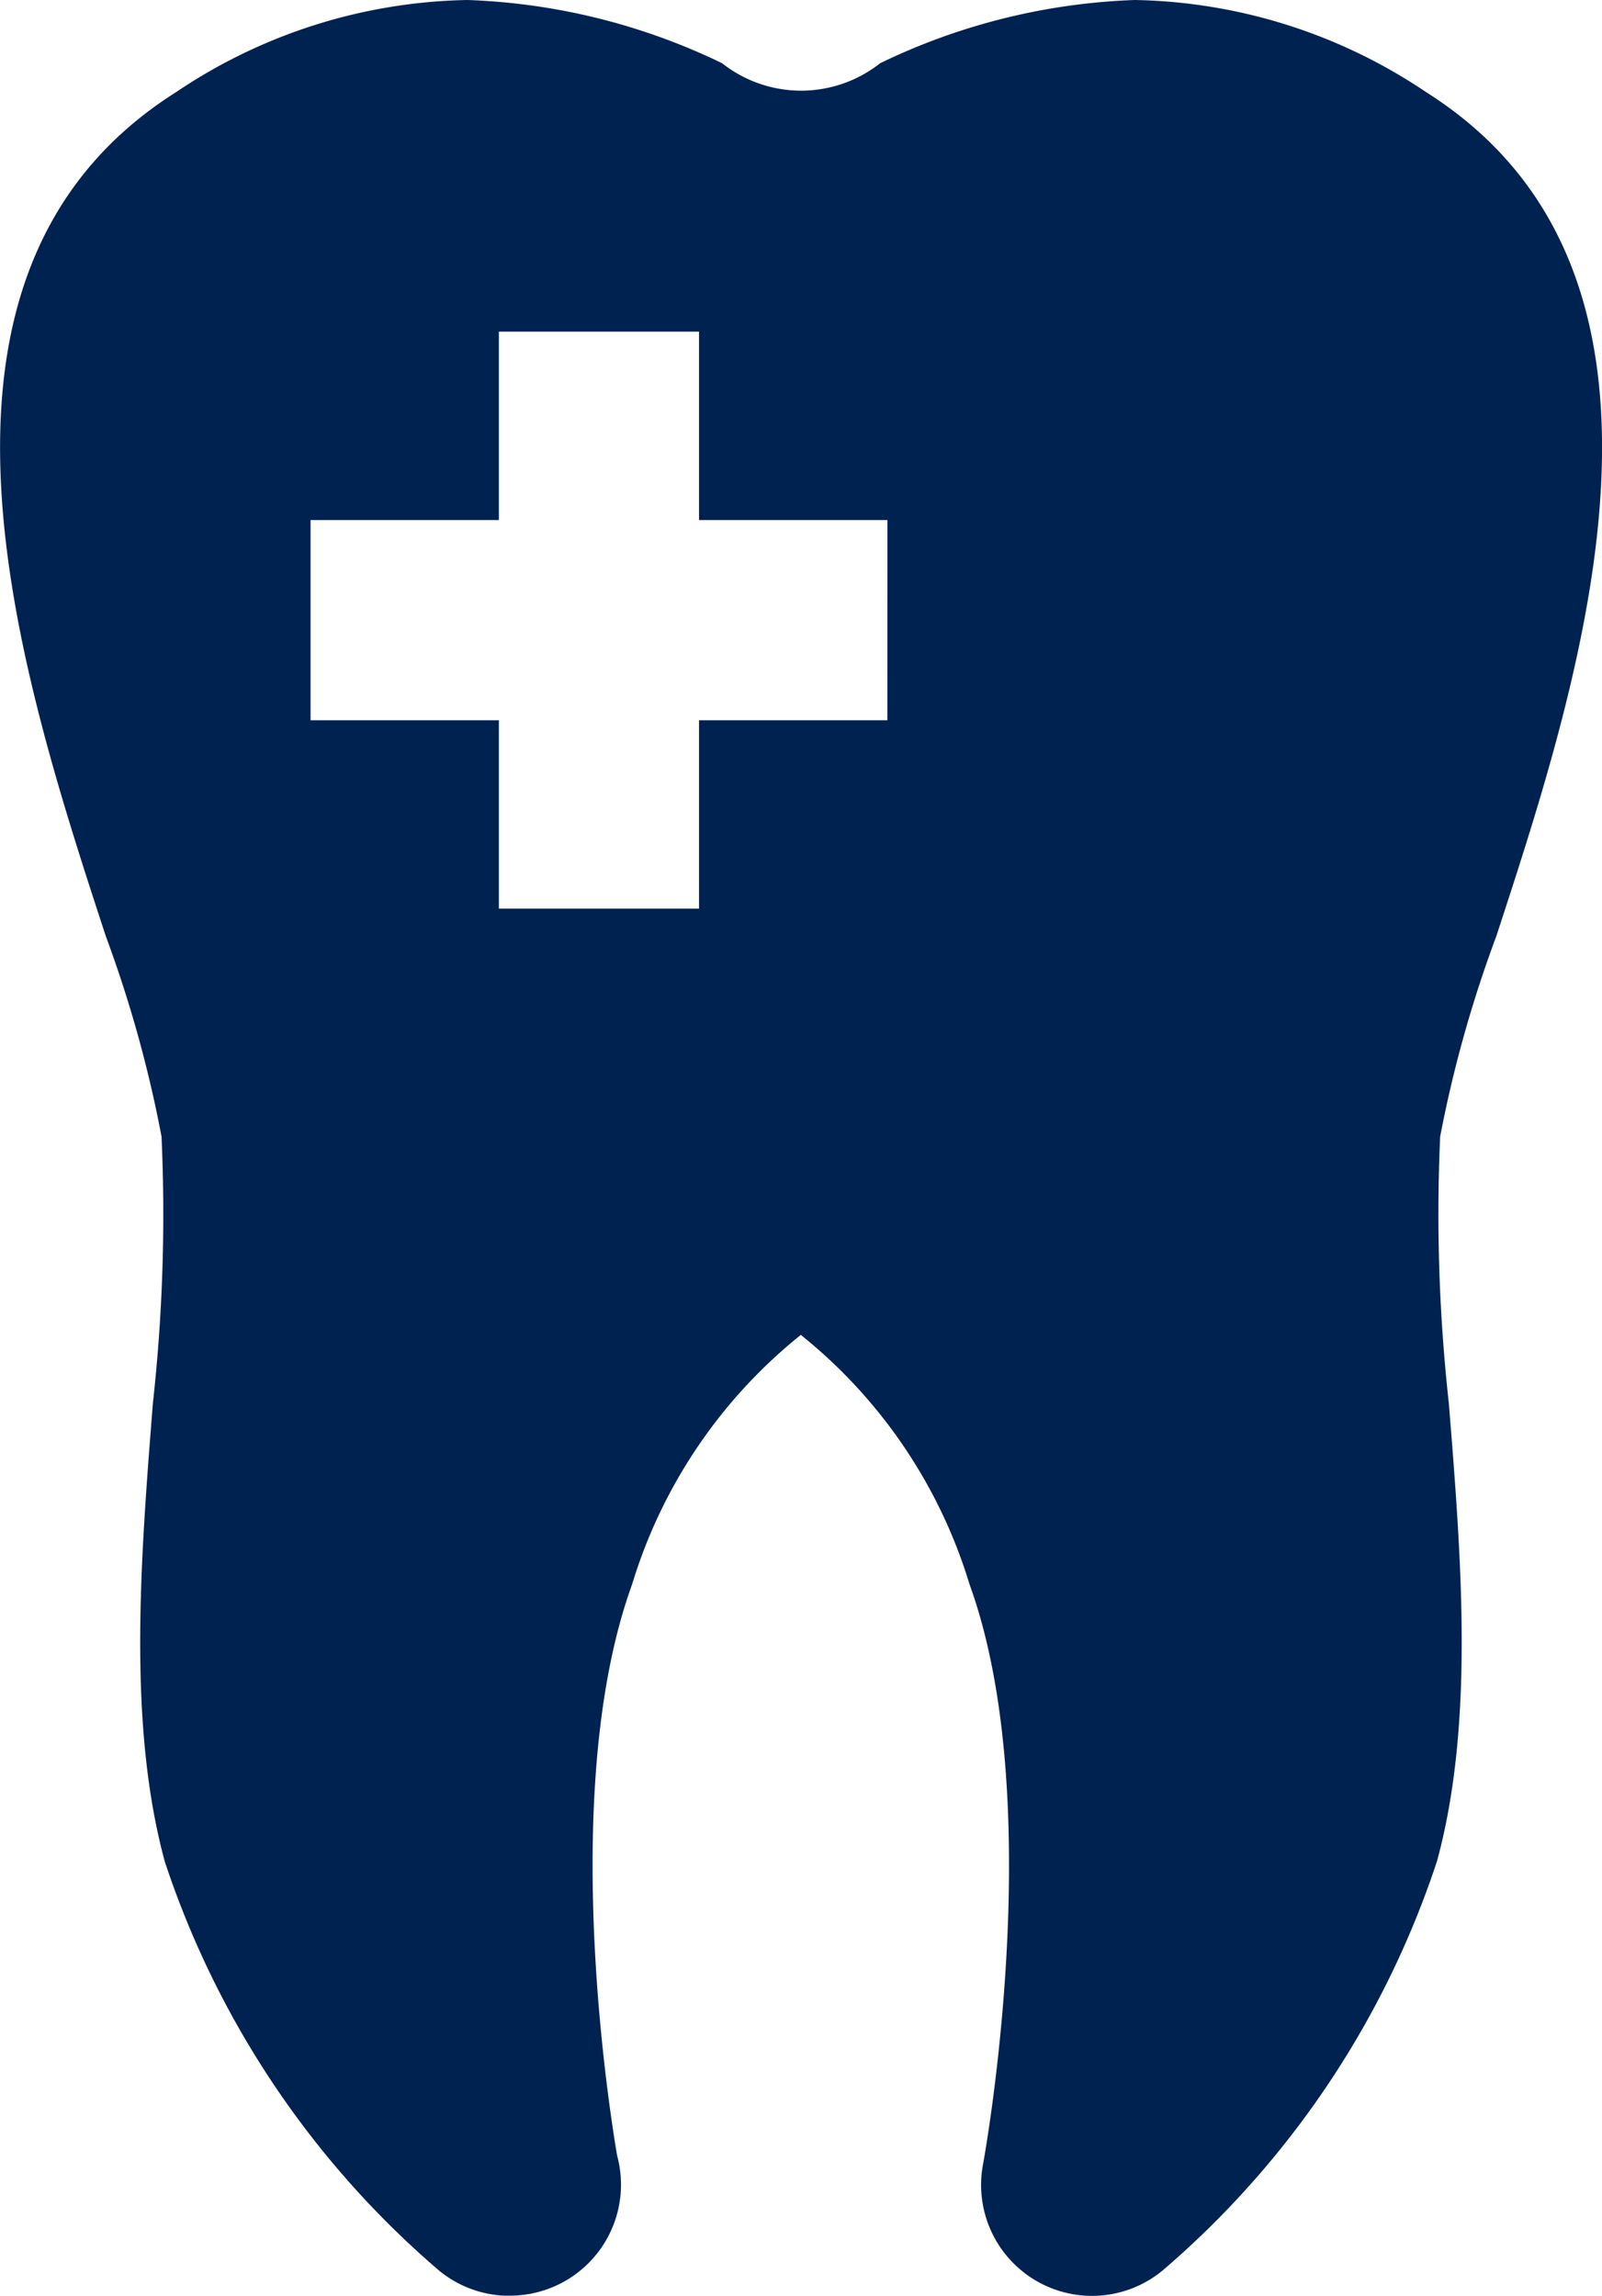 <svg xmlns="http://www.w3.org/2000/svg" width="27.144" height="38.89" viewBox="0 0 27.144 38.89"><path d="M639.249,519.375c1.463-4.471,3.673-11.228-1.192-14.3a9.108,9.108,0,0,0-4.935-1.559,10.752,10.752,0,0,0-4.313,1.071,2.161,2.161,0,0,1-2.678,0,10.749,10.749,0,0,0-4.313-1.071,9.109,9.109,0,0,0-4.936,1.559c-4.866,3.071-2.656,9.828-1.193,14.3a20.94,20.94,0,0,1,.944,3.394,29.119,29.119,0,0,1-.146,4.512c-.211,2.672-.43,5.434.2,7.764a15.528,15.528,0,0,0,4.646,6.93,1.872,1.872,0,0,0,1.1.427c.035,0,.07,0,.105,0a1.88,1.88,0,0,0,1.88-1.88,1.9,1.9,0,0,0-.066-.494c-.161-.946-.98-6.277.255-9.677a8.618,8.618,0,0,1,2.858-4.223,8.617,8.617,0,0,1,2.858,4.223c1.352,3.724.241,9.762.23,9.823a1.879,1.879,0,0,0,3.044,1.8,15.524,15.524,0,0,0,4.647-6.931c.634-2.33.416-5.093.2-7.765a29.157,29.157,0,0,1-.146-4.51A20.952,20.952,0,0,1,639.249,519.375Zm-10.318-3.659H625.74v3.191h-3.391v-3.191h-3.191v-3.391h3.191v-3.191h3.391v3.191h3.192Z" transform="translate(-613.896 -503.516)" fill="#002250"/></svg>